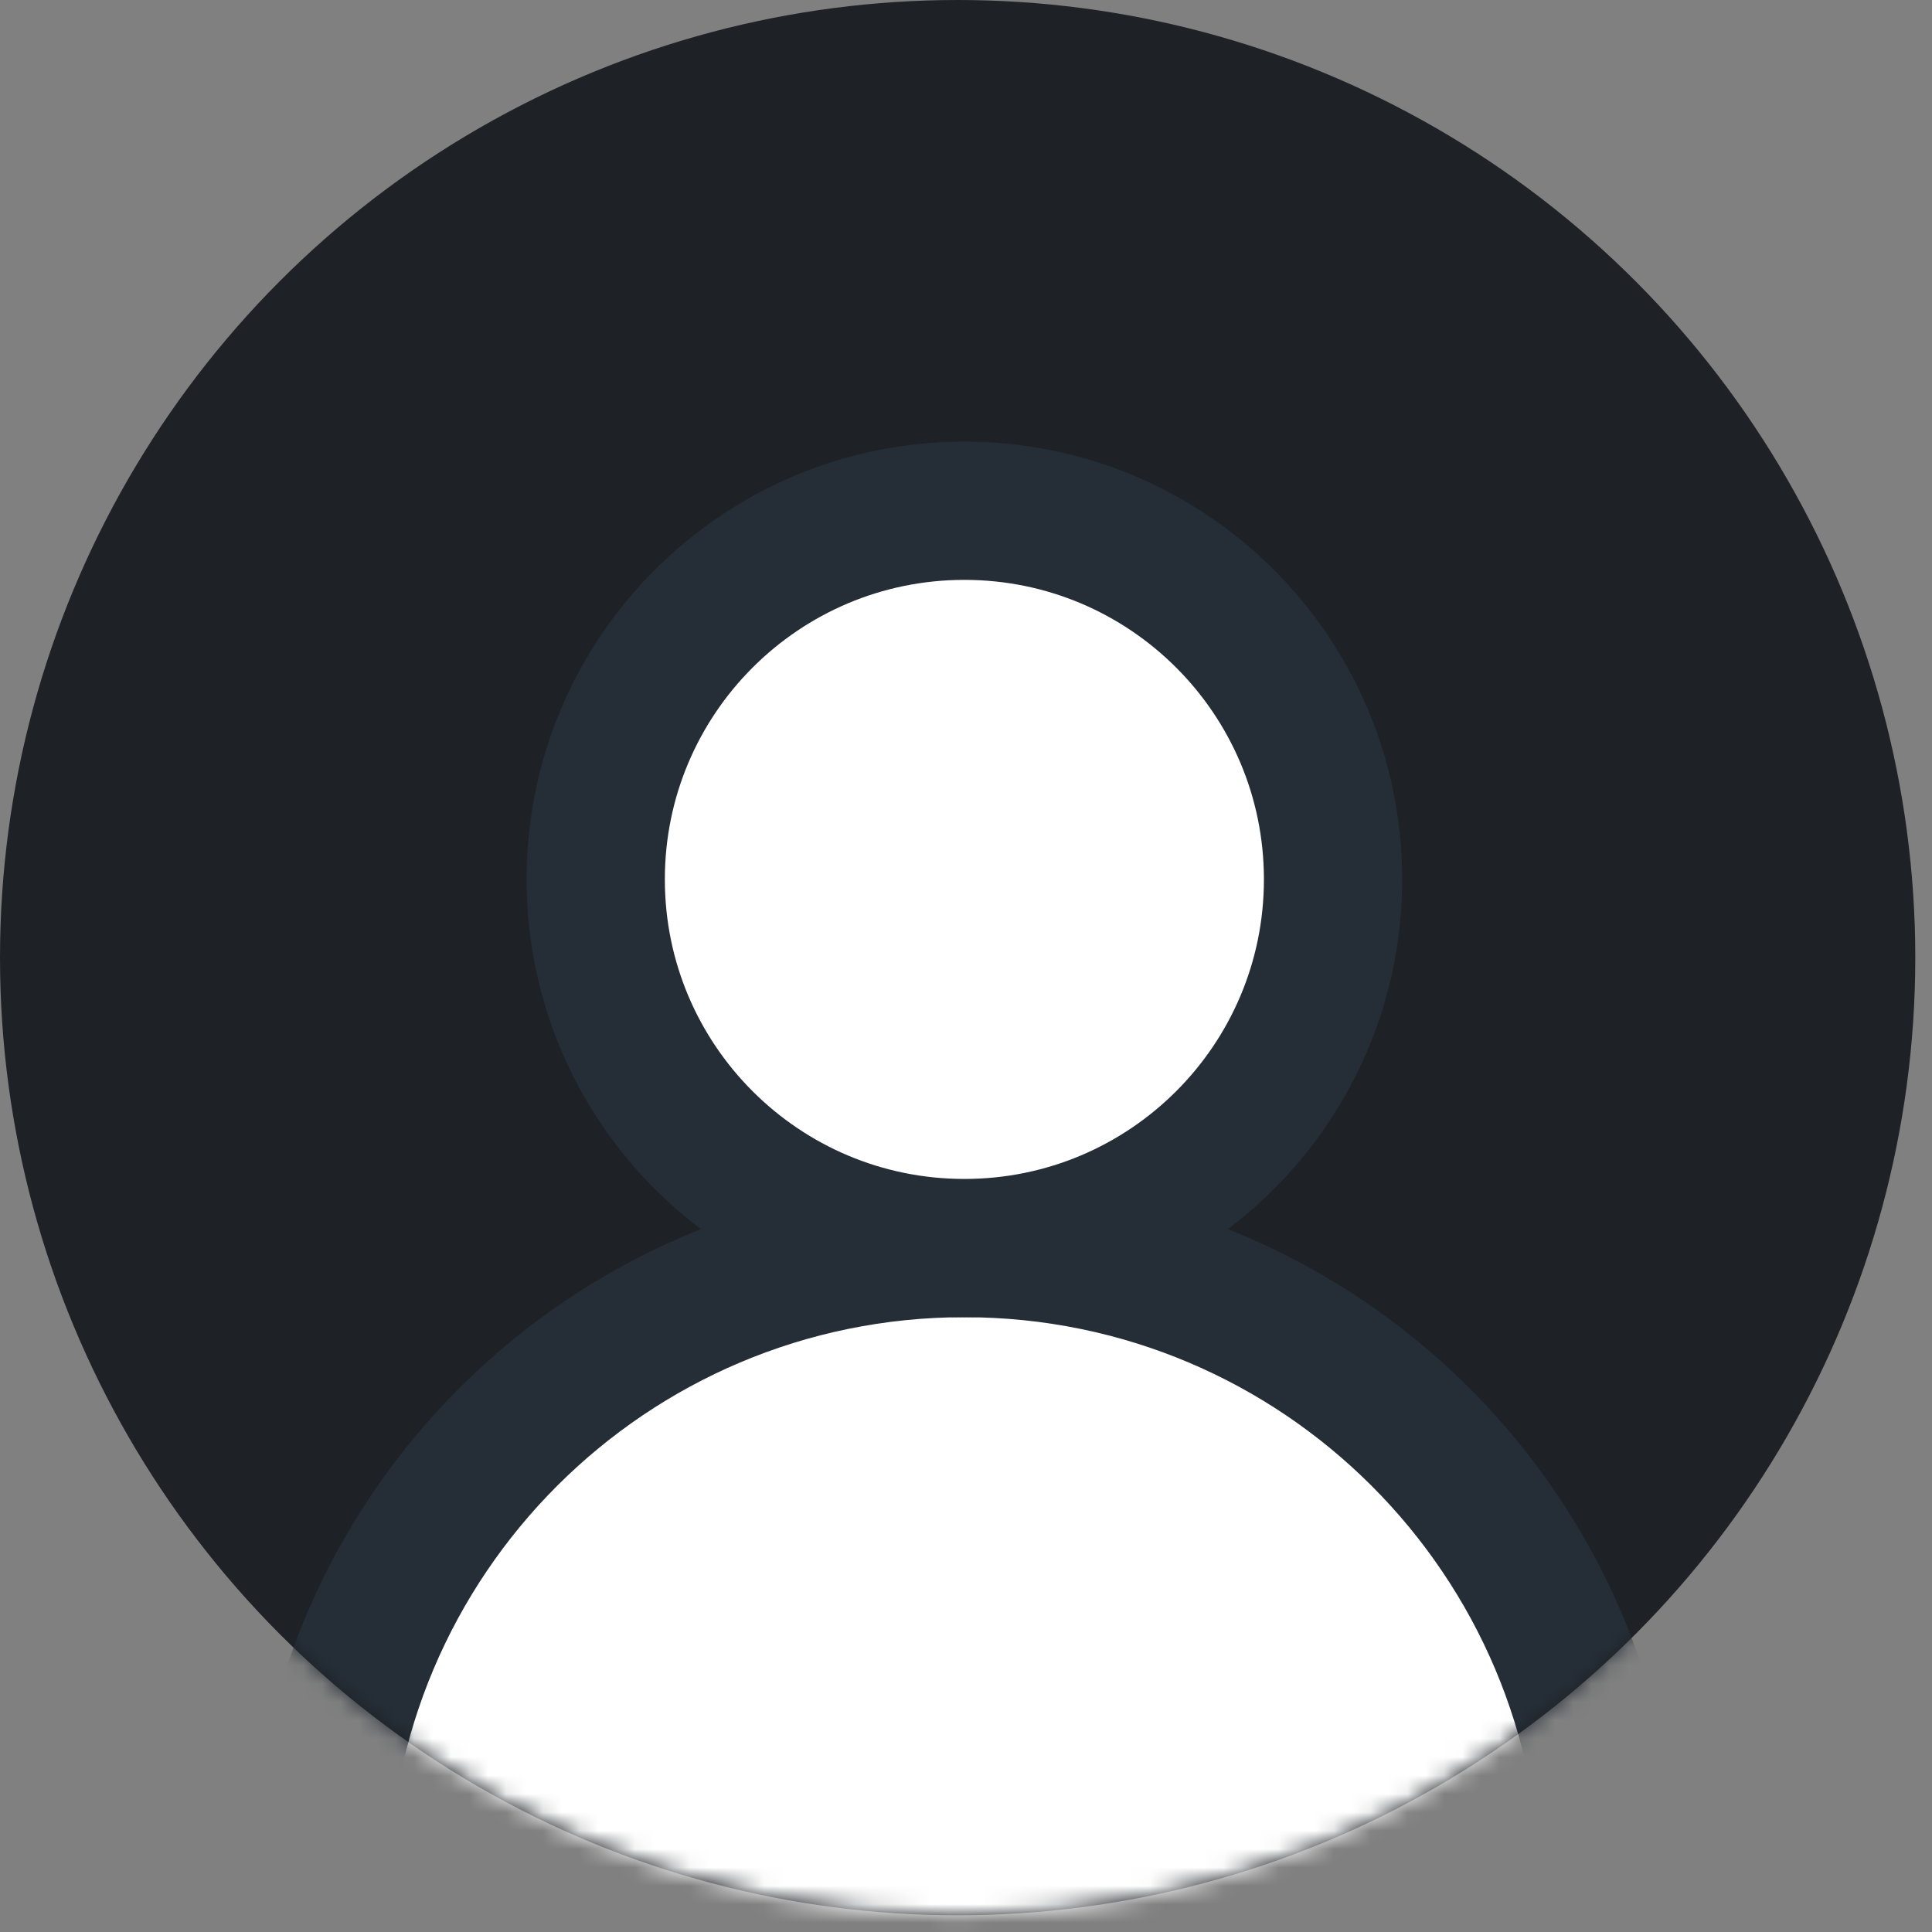 <svg width="105" height="105" viewBox="0 0 105 105" fill="none" xmlns="http://www.w3.org/2000/svg">
<rect x="0" y="0" width="105" height="105" fill="#808080" stroke="none"/>
<circle cx="52.046" cy="52.046" r="52.046" fill="#1E2126"/>
<mask id="mask0_1760_1102" style="mask-type:alpha" maskUnits="userSpaceOnUse" x="0" y="0" width="105" height="105">
<circle cx="52.046" cy="52.046" r="52.046" fill="#D9D9D9"/>
</mask>
<g mask="url(#mask0_1760_1102)">
<path d="M17.349 107.903V102.893C17.349 83.528 33.047 67.83 52.412 67.83C71.777 67.83 87.475 83.528 87.475 102.893V107.903" fill="white"/>
<path d="M17.349 107.903V102.893C17.349 83.528 33.047 67.83 52.412 67.83C71.777 67.83 87.475 83.528 87.475 102.893V107.903" stroke="#252E37" stroke-width="7.514" stroke-linecap="round" stroke-linejoin="round"/>
<path d="M52.412 67.83C63.478 67.83 72.448 58.859 72.448 47.794C72.448 36.728 63.478 27.758 52.412 27.758C41.346 27.758 32.376 36.728 32.376 47.794C32.376 58.859 41.346 67.83 52.412 67.83Z" fill="white" stroke="#252E37" stroke-width="7.514" stroke-linecap="round" stroke-linejoin="round"/>
</g>
</svg>
